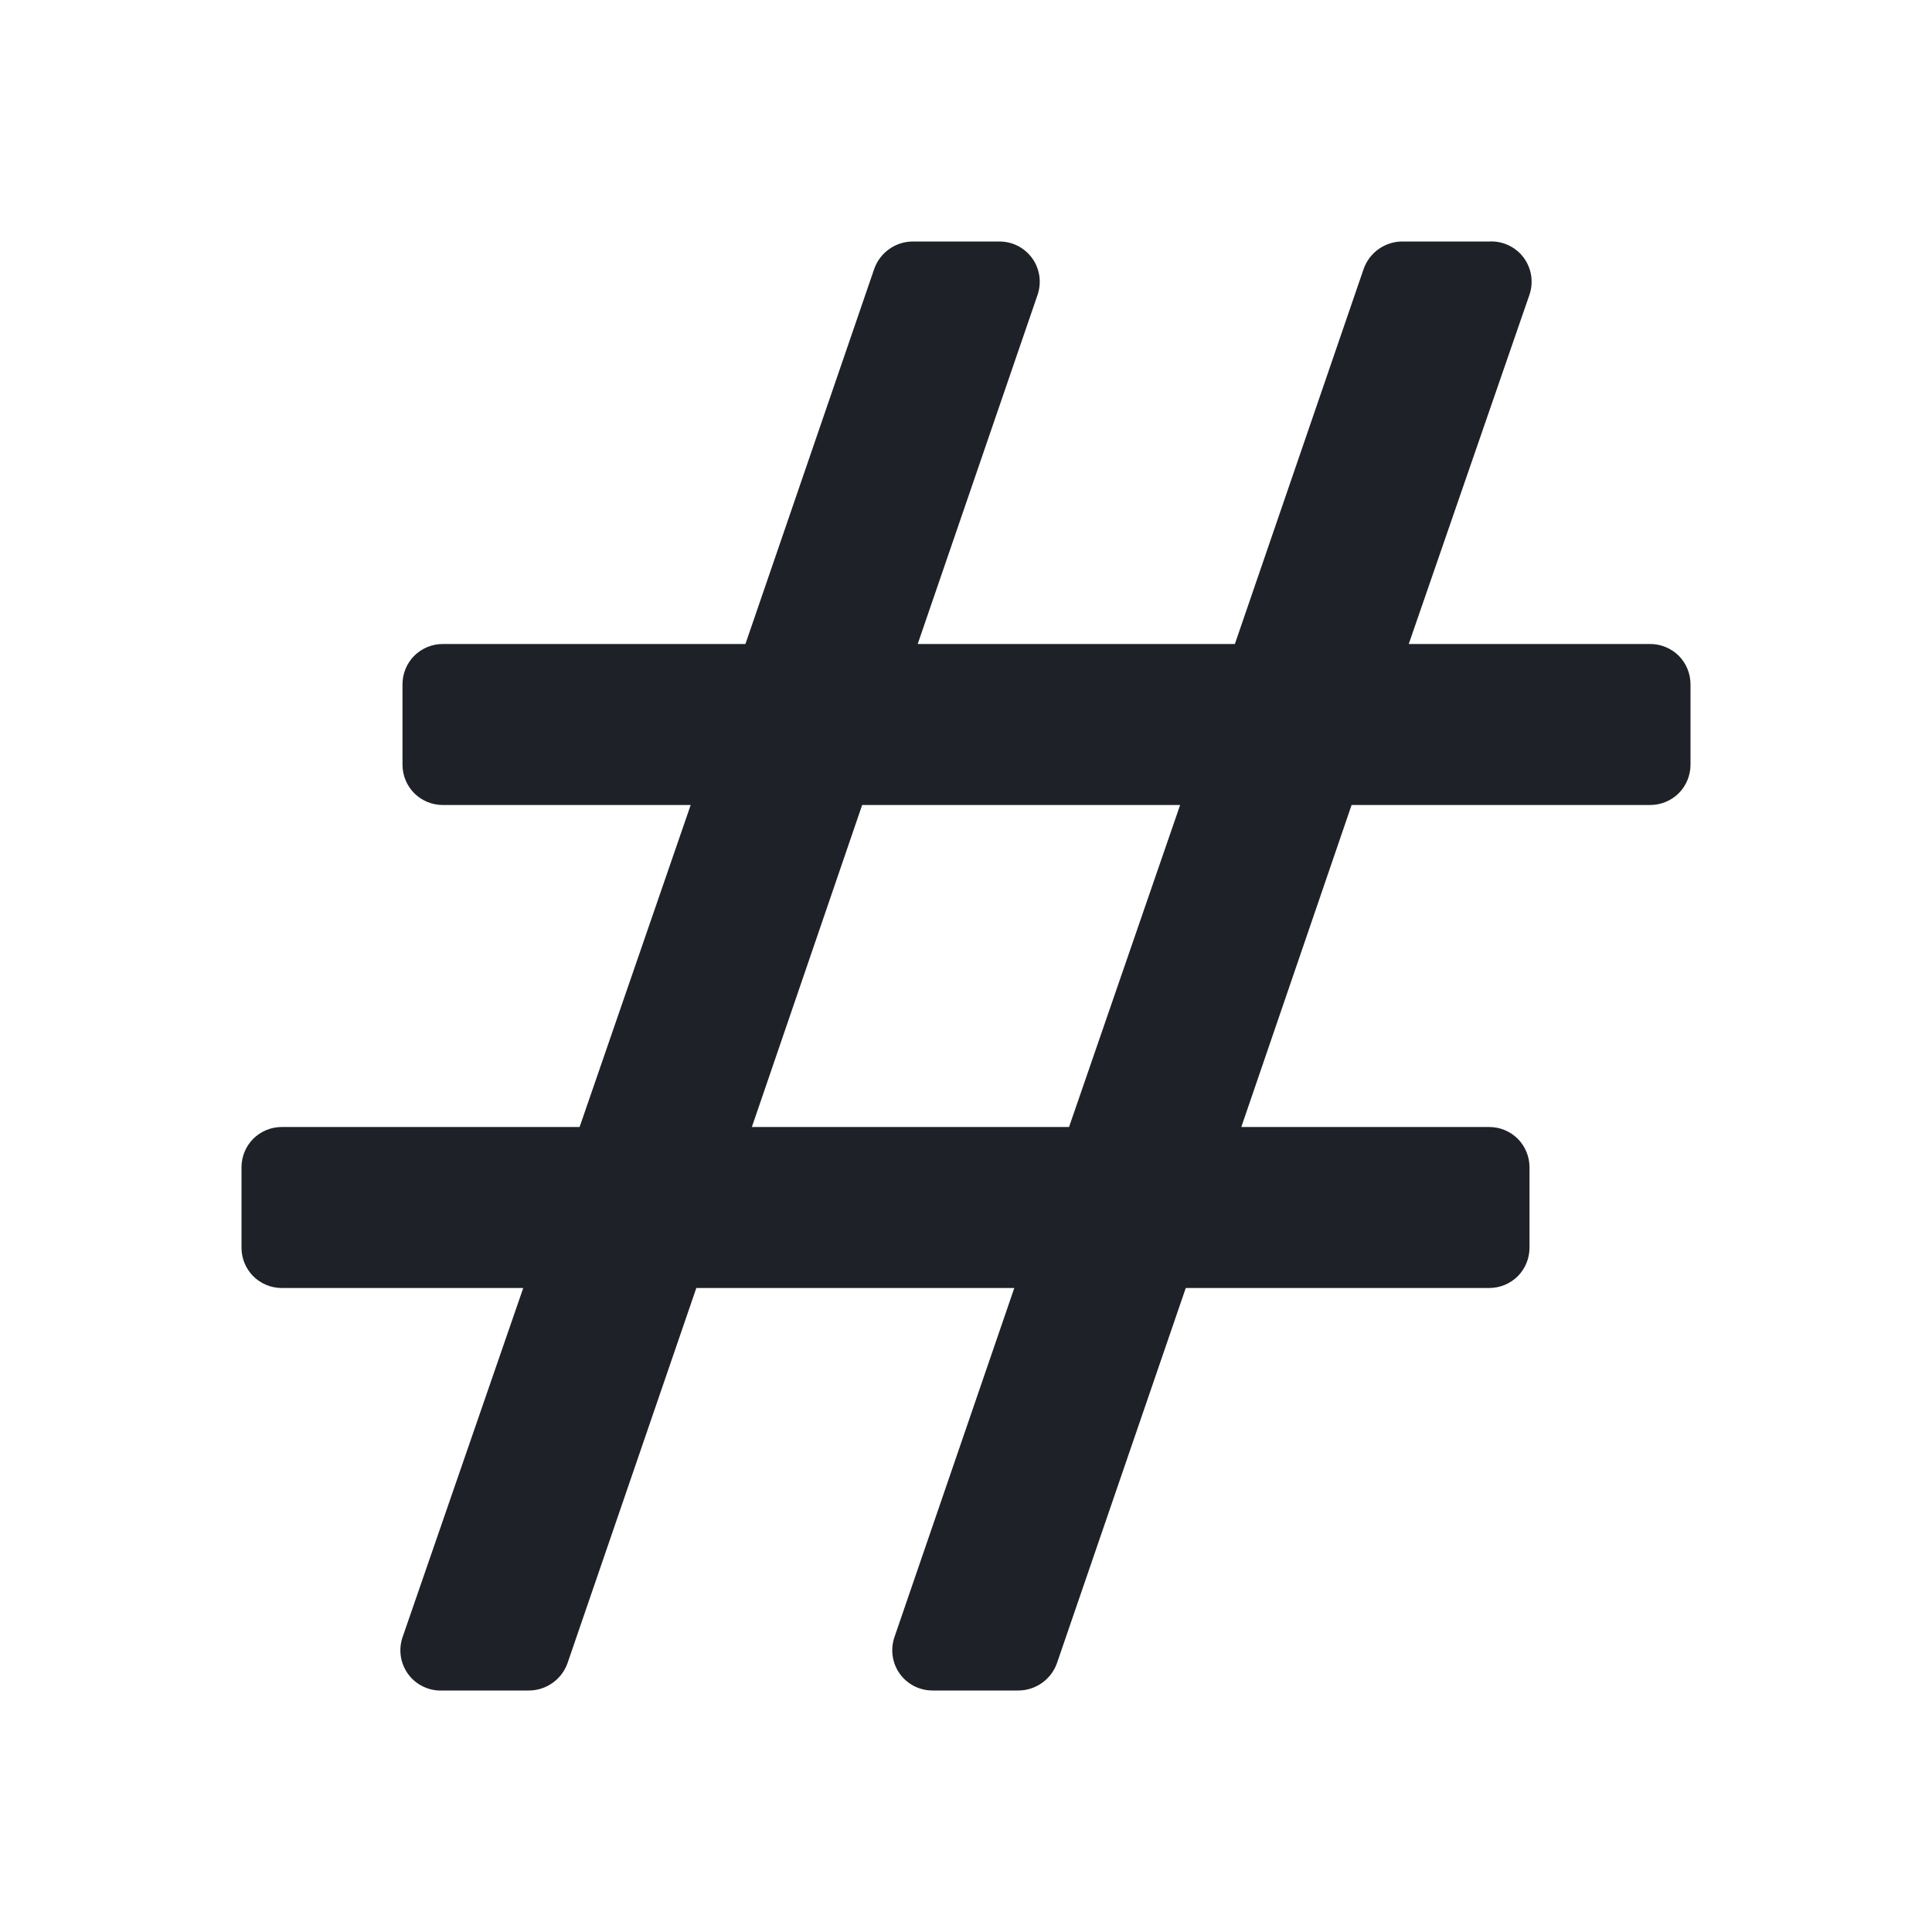 <svg width="24" height="24" viewBox="0 0 24 24" fill="#ADB5BD" xmlns="http://www.w3.org/2000/svg">
<path d="M20.5 8H17.5L19 3.66C19.026 3.583 19.033 3.5 19.02 3.419C19.007 3.339 18.974 3.262 18.925 3.197C18.876 3.132 18.811 3.08 18.737 3.046C18.663 3.011 18.582 2.996 18.5 3H17.42C17.315 3 17.212 3.033 17.126 3.094C17.04 3.155 16.975 3.241 16.94 3.34L15.34 8H11.4L12.89 3.66C12.915 3.585 12.922 3.505 12.911 3.427C12.899 3.349 12.87 3.274 12.824 3.21C12.778 3.146 12.717 3.093 12.647 3.056C12.577 3.02 12.499 3.001 12.42 3H11.34C11.235 3 11.132 3.033 11.046 3.094C10.96 3.155 10.895 3.241 10.86 3.34L9.26 8H5.5C5.367 8 5.24 8.053 5.146 8.146C5.053 8.24 5 8.367 5 8.5V9.5C5 9.633 5.053 9.76 5.146 9.854C5.24 9.947 5.367 10 5.5 10H8.58L7.2 14H3.5C3.367 14 3.24 14.053 3.146 14.146C3.053 14.24 3 14.367 3 14.5V15.5C3 15.633 3.053 15.76 3.146 15.854C3.24 15.947 3.367 16 3.5 16H6.5L5 20.34C4.974 20.417 4.967 20.5 4.98 20.581C4.993 20.661 5.026 20.738 5.075 20.803C5.124 20.868 5.189 20.92 5.263 20.954C5.337 20.989 5.418 21.004 5.5 21H6.57C6.675 21 6.778 20.967 6.864 20.906C6.95 20.845 7.015 20.759 7.05 20.66L8.65 16H12.6L11.11 20.34C11.085 20.415 11.078 20.495 11.089 20.573C11.101 20.651 11.13 20.726 11.176 20.79C11.222 20.855 11.283 20.907 11.353 20.944C11.423 20.98 11.501 20.999 11.58 21H12.65C12.755 21 12.858 20.967 12.944 20.906C13.03 20.845 13.095 20.759 13.13 20.66L14.73 16H18.5C18.633 16 18.76 15.947 18.854 15.854C18.947 15.76 19 15.633 19 15.5V14.5C19 14.367 18.947 14.24 18.854 14.146C18.76 14.053 18.633 14 18.5 14H15.42L16.79 10H20.5C20.633 10 20.76 9.947 20.854 9.854C20.947 9.76 21 9.633 21 9.5V8.5C21 8.367 20.947 8.24 20.854 8.146C20.76 8.053 20.633 8 20.5 8ZM13.28 14H9.34L10.71 10H14.66L13.28 14Z" fill="#1E2128"/>
</svg>
